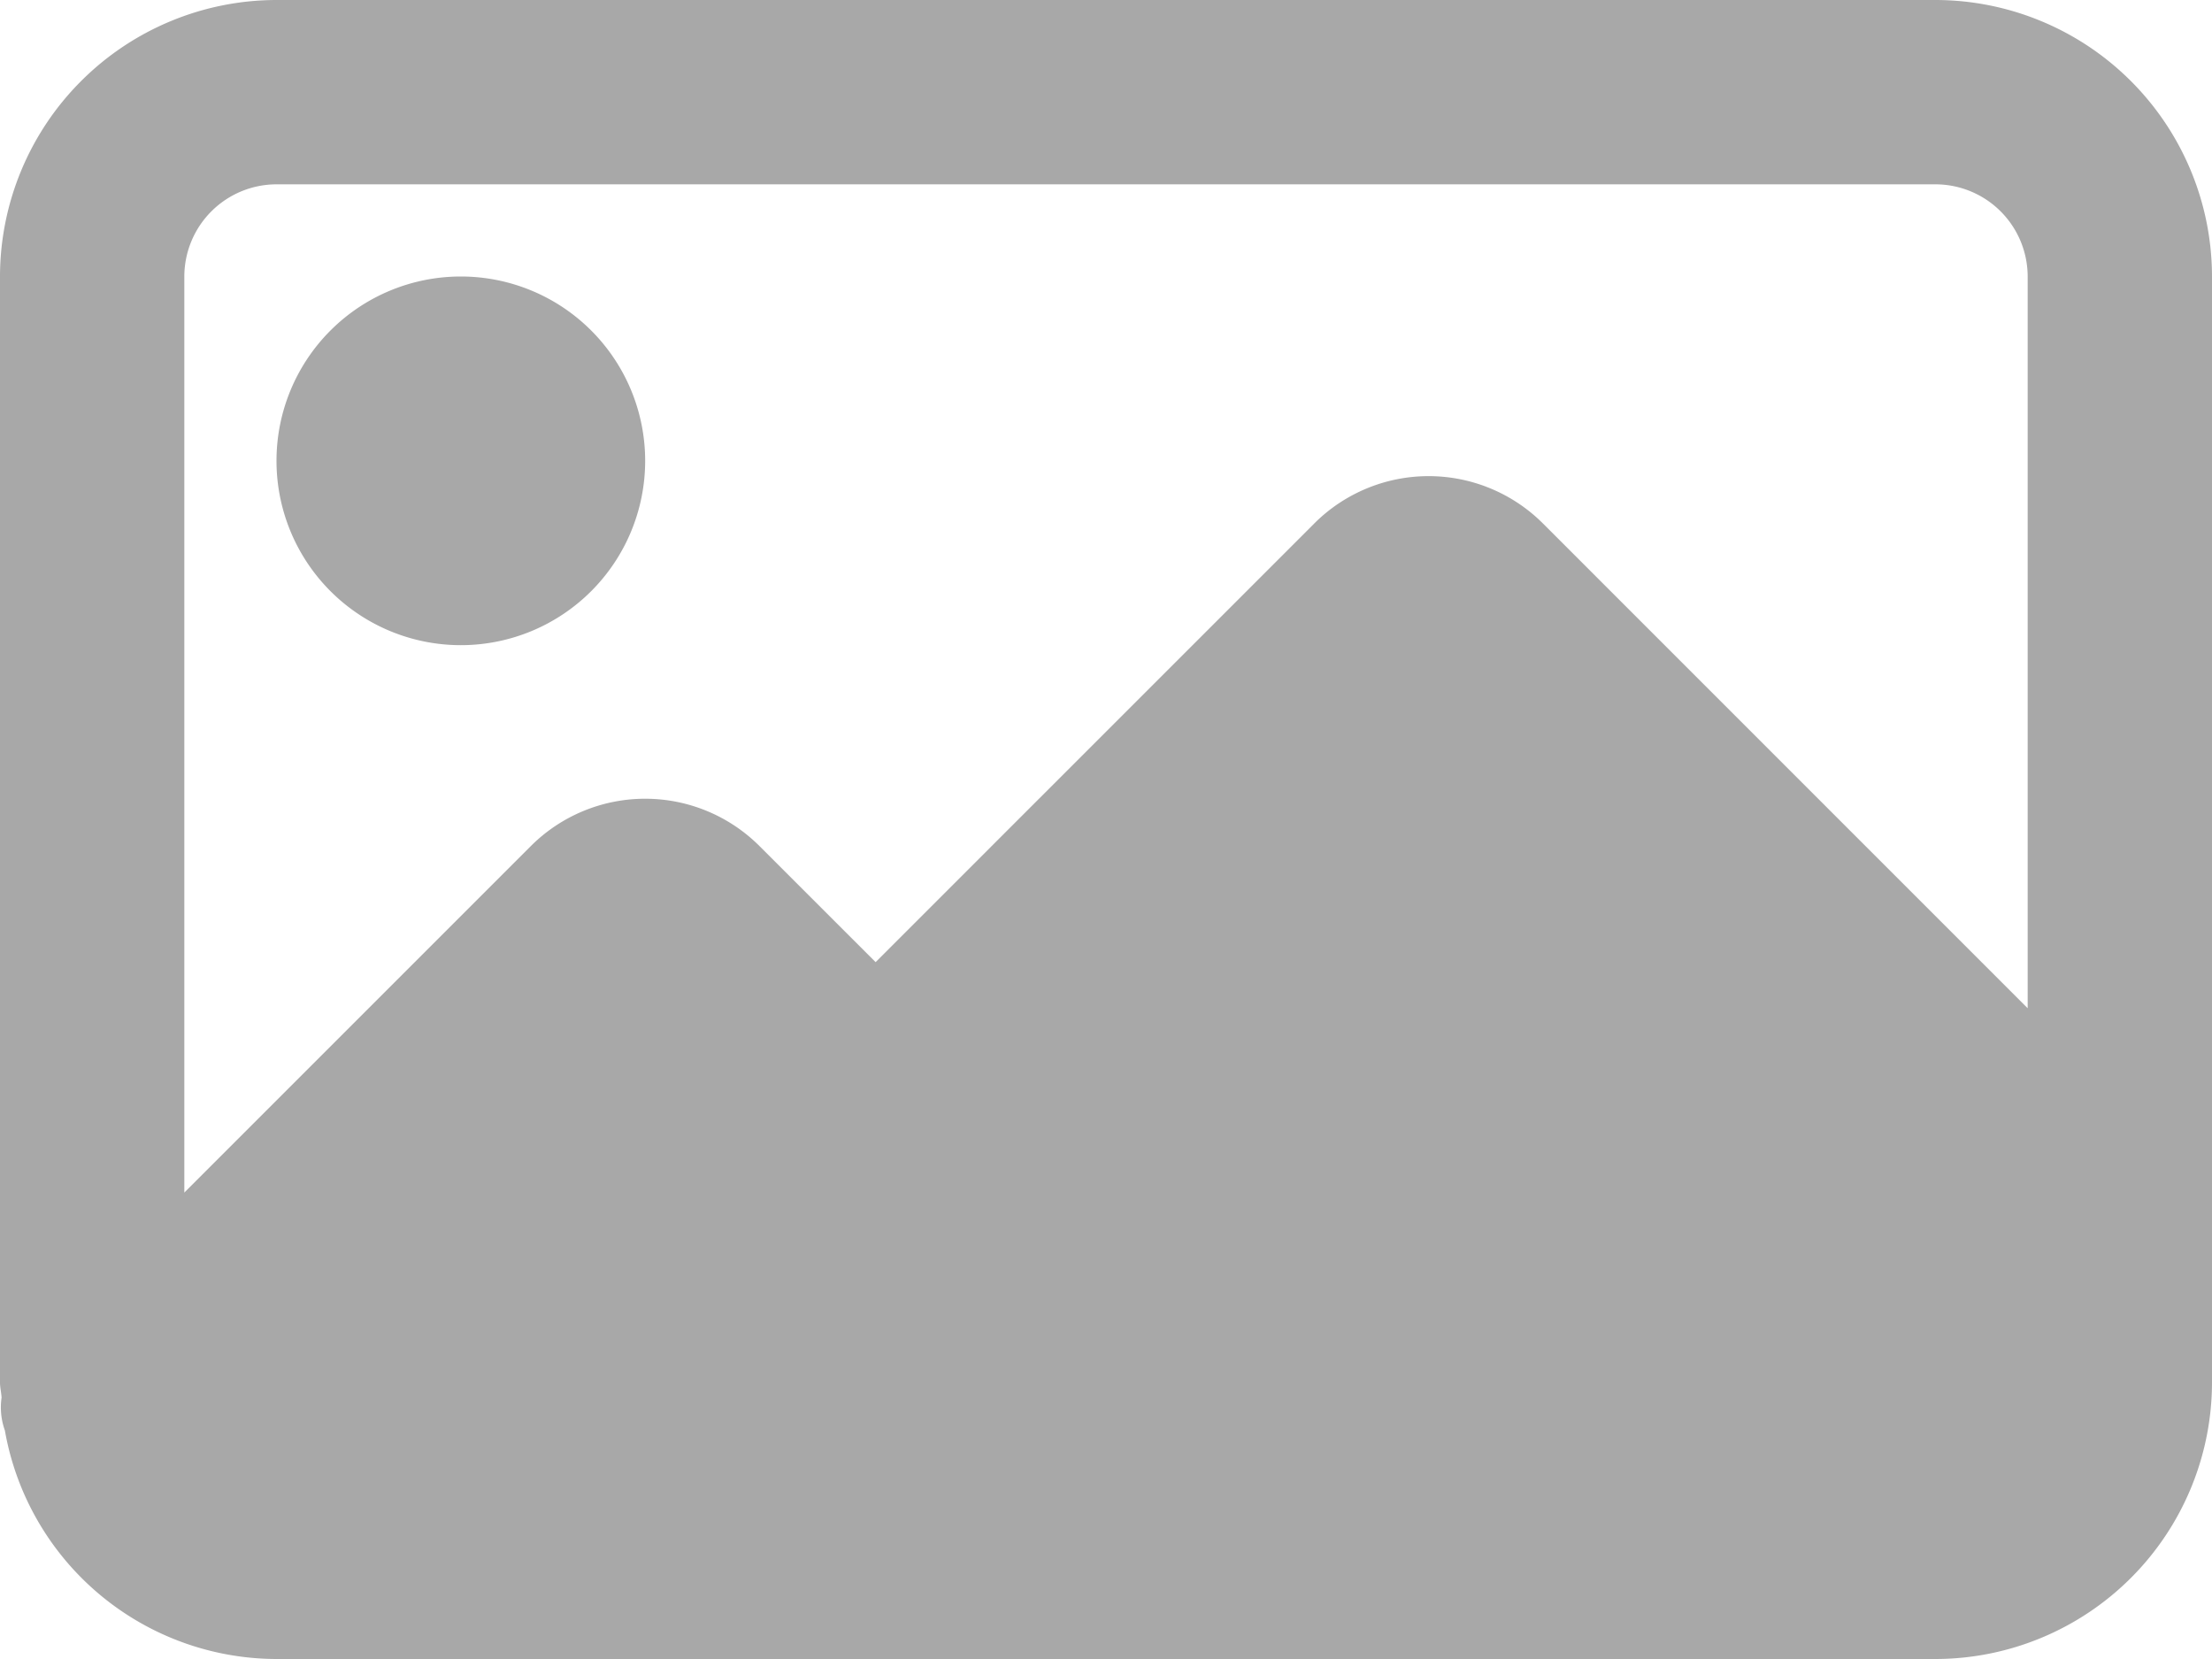 <svg xmlns="http://www.w3.org/2000/svg" width="52.2" height="39.15" viewBox="0 0 52.2 39.15"><defs><style>.a{fill:#a8a8a8;}</style></defs><g transform="translate(-1488.35 -91.984)"><path class="a" d="M1528.256,127.54a4.35,4.35,0,1,1-4.35-4.35,4.35,4.35,0,0,1,4.35,4.35Zm0,0" transform="translate(-24.681 -24.681)"/><path class="a" d="M1534.025,91.984h-39.15a6.533,6.533,0,0,0-6.525,6.525v26.1c0,.122.031.237.037.359a1.607,1.607,0,0,0,.078.772,6.522,6.522,0,0,0,6.41,5.394h39.15a6.533,6.533,0,0,0,6.525-6.525v-26.1a6.533,6.533,0,0,0-6.525-6.525Zm-39.15,4.35h39.15a2.178,2.178,0,0,1,2.175,2.175v17.268l-11.44-11.441a3.817,3.817,0,0,0-5.394,0l-10.353,10.353-2.741-2.74a3.817,3.817,0,0,0-5.394,0l-8.178,8.178V98.509a2.178,2.178,0,0,1,2.175-2.175Zm0,0" transform="translate(0 0)"/></g></svg>